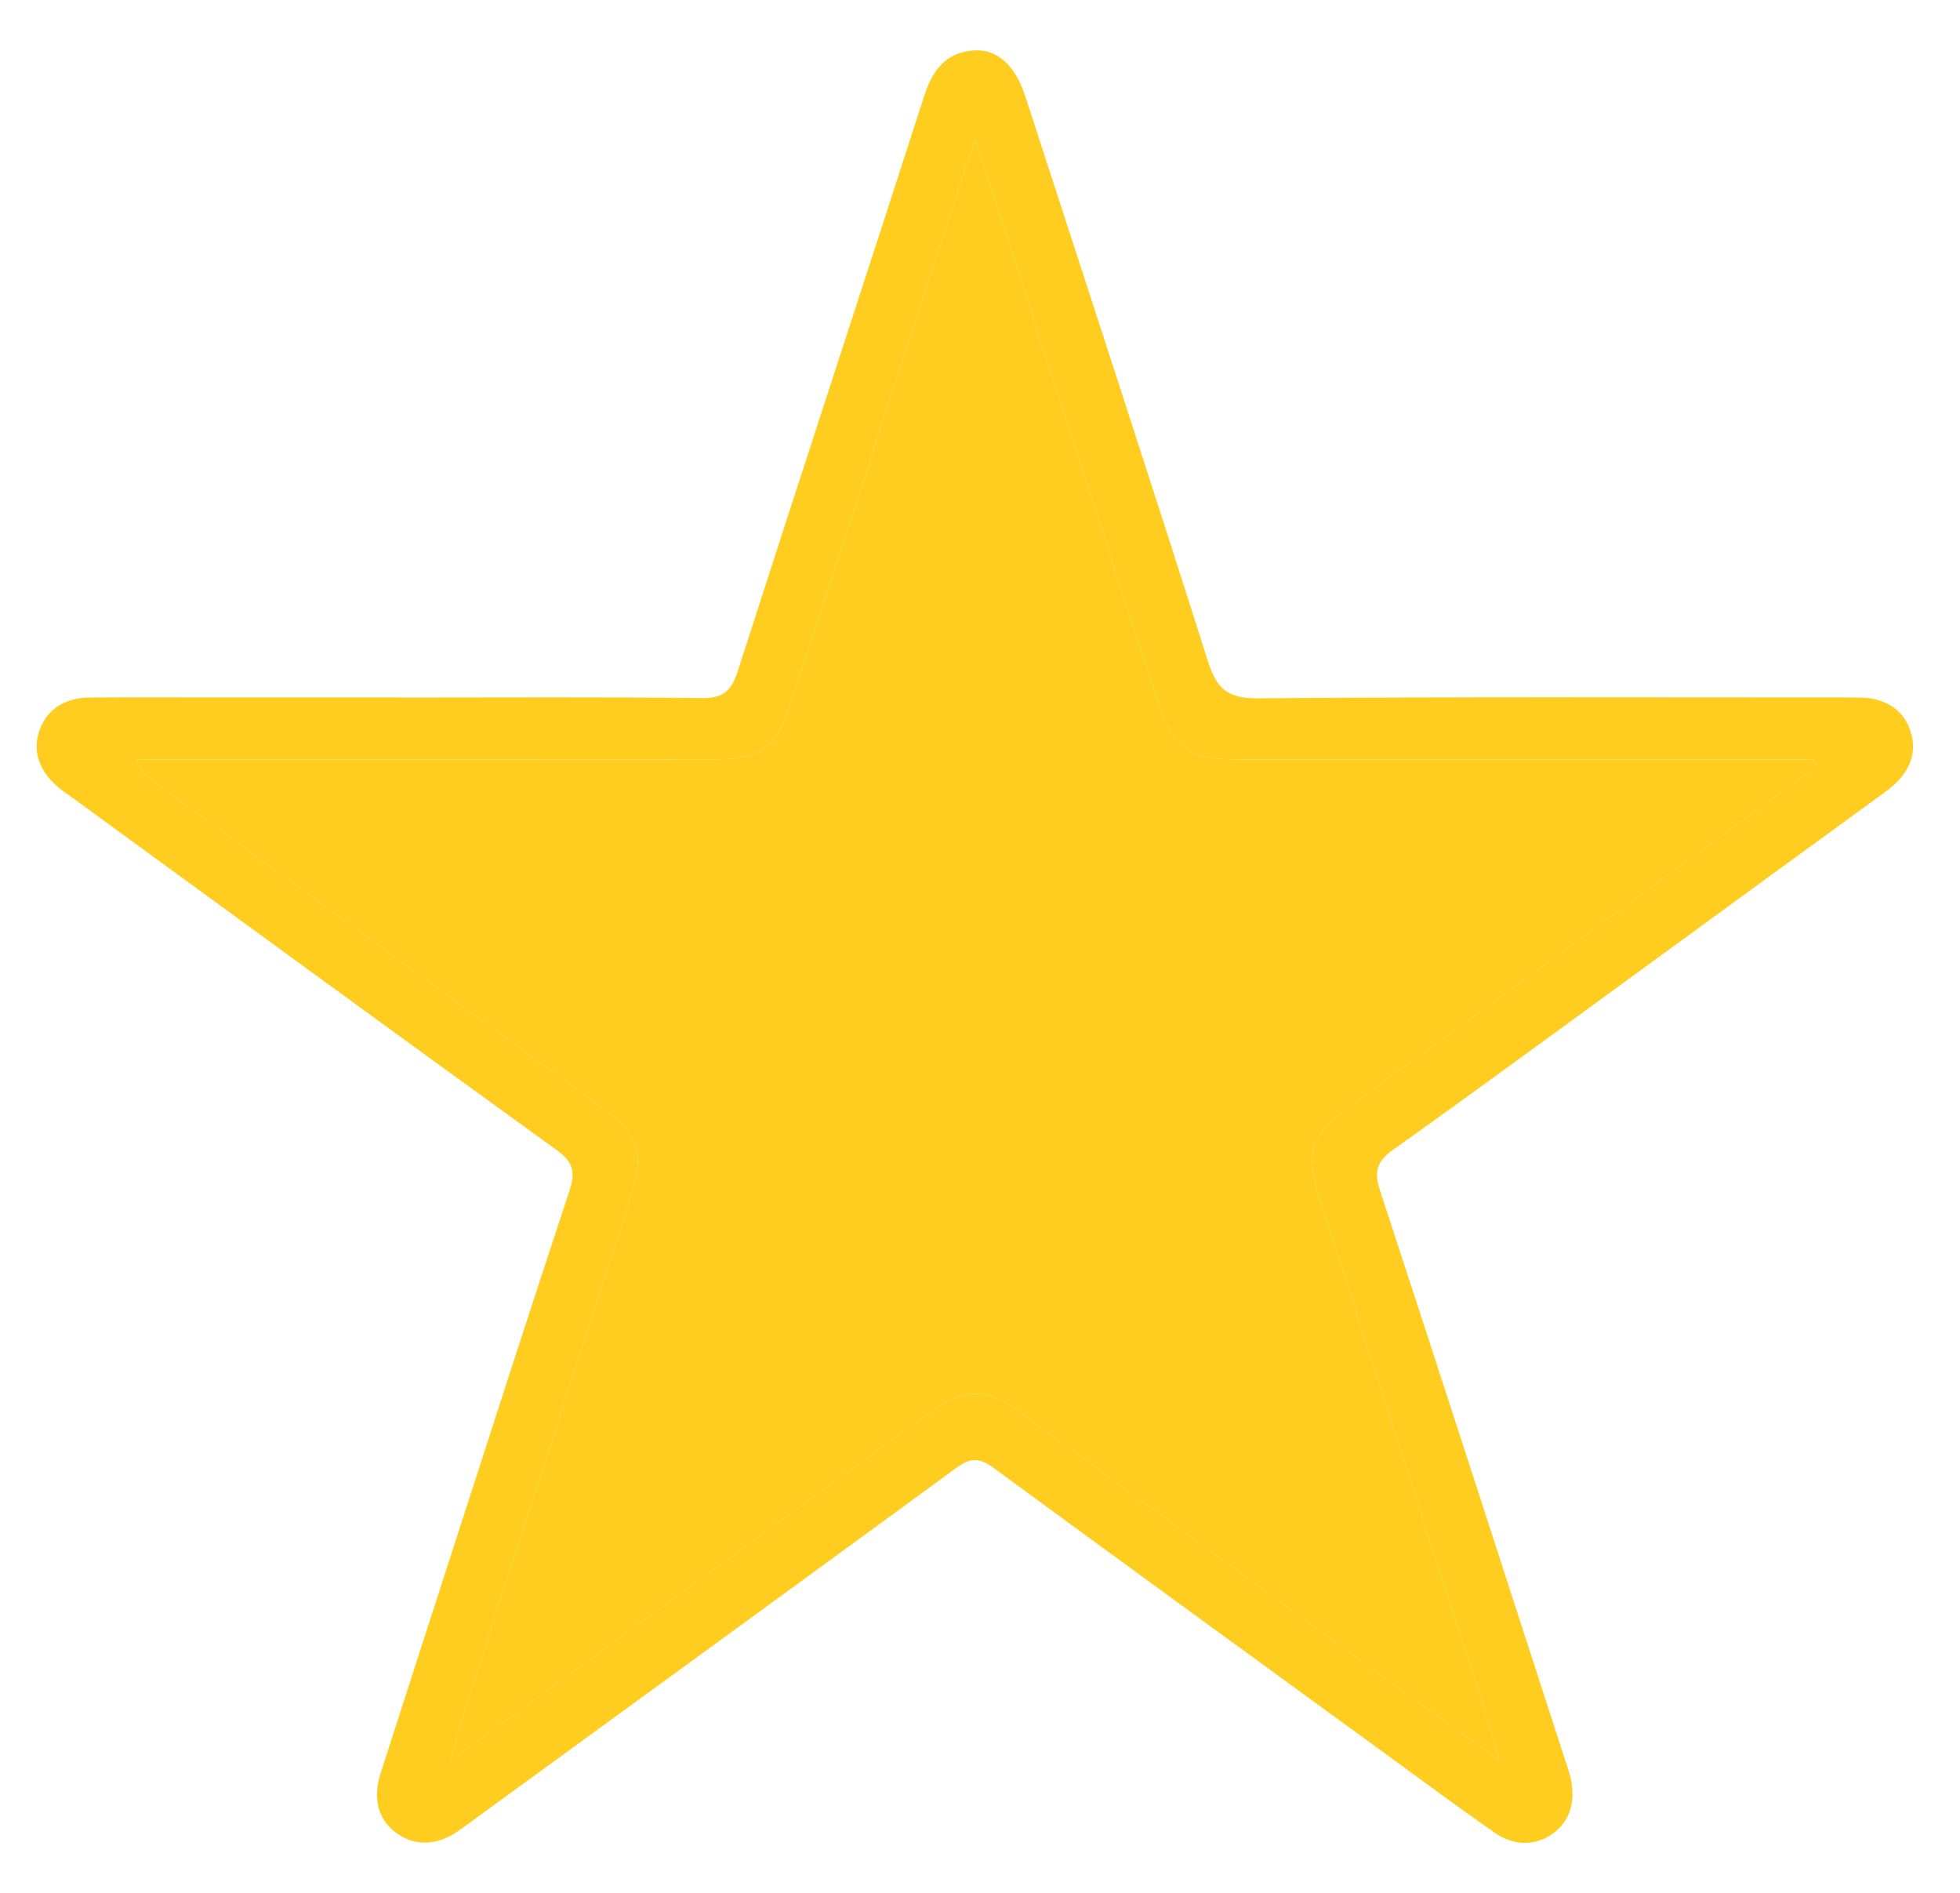 <?xml version="1.0" encoding="utf-8"?>
<!-- Generator: Adobe Illustrator 16.0.2, SVG Export Plug-In . SVG Version: 6.00 Build 0)  -->
<!DOCTYPE svg PUBLIC "-//W3C//DTD SVG 1.1//EN" "http://www.w3.org/Graphics/SVG/1.1/DTD/svg11.dtd">
<svg version="1.1" id="Layer_1" xmlns="http://www.w3.org/2000/svg" xmlns:xlink="http://www.w3.org/1999/xlink" x="0px" y="0px"
	 width="379px" height="366px" viewBox="0 0 379 366" enable-background="new 0 0 379 366" xml:space="preserve">
<g>
	<path fill="#FFCD1F" d="M77.342,134.848c19.494,0,38.99-0.133,58.48,0.106c4.203,0.052,5.674-1.6,6.862-5.296
		c11.935-37.09,24.089-74.107,36.053-111.188c1.595-4.939,4.2-8.357,9.584-8.724c4.538-0.309,8,2.916,9.937,8.875
		c11.833,36.422,23.769,72.812,35.348,109.314c1.691,5.334,3.908,7.111,9.662,7.063c37.987-0.317,75.979-0.168,113.968-0.17
		c0.499,0,1,0.038,1.499,0.023c4.989-0.144,9.133,1.717,10.693,6.523c1.559,4.798-0.73,8.702-4.758,11.629
		c-14.689,10.676-29.345,21.399-44.021,32.091c-17.102,12.457-34.15,24.988-51.38,37.269c-3.2,2.281-3.552,4.326-2.396,7.854
		c12.035,36.703,23.905,73.458,35.819,110.203c0.36,1.107,0.771,2.209,1.021,3.344c0.934,4.252,0.072,8.203-3.493,10.738
		c-3.554,2.527-7.681,2.266-11.254-0.227c-7.104-4.957-14.058-10.125-21.063-15.224c-25.319-18.437-50.66-36.84-75.911-55.368
		c-2.622-1.925-4.432-1.841-7.013,0.049c-30.512,22.342-61.104,44.574-91.674,66.836c-1.48,1.078-2.953,2.172-4.443,3.235
		c-3.903,2.794-8.248,3.373-12.11,0.636c-3.918-2.777-4.612-7.104-3.138-11.681c4.905-15.215,9.8-30.432,14.723-45.639
		c7.229-22.334,14.407-44.685,21.791-66.964c1.175-3.545,0.698-5.524-2.479-7.817c-31.2-22.526-62.263-45.247-93.362-67.912
		c-0.942-0.687-1.917-1.335-2.818-2.072c-3.539-2.896-5.351-6.696-3.871-11.06c1.473-4.343,5.168-6.412,9.76-6.452
		c7.998-0.07,15.996-0.018,23.994-0.017c11.996,0,23.993,0,35.99,0C77.342,134.834,77.342,134.841,77.342,134.848z M188.703,27.143
		c-1.058,2.75-1.697,4.216-2.19,5.729c-11.144,34.2-22.255,68.41-33.41,102.607c-3.042,9.323-5.848,11.32-15.605,11.323
		c-34.991,0.01-69.983,0.006-104.977,0.007c-2.068,0.001-4.139,0-6.208,0c0.875,2.207,2.036,3.281,3.307,4.206
		c28.818,20.982,57.633,41.974,86.491,62.901c7.278,5.276,8.64,8.805,5.842,17.479c-10.324,32.014-20.718,64.004-31.056,96.014
		c-1.235,3.828-2.29,7.715-3.816,12.891c2.7-1.891,4.188-2.896,5.64-3.953c29.107-21.16,58.194-42.35,87.328-63.475
		c6.313-4.576,10.711-4.547,16.843-0.086c24.788,18.031,49.539,36.113,74.325,54.148c5.843,4.25,11.77,8.387,18.744,13.35
		c-0.874-3.068-1.31-4.791-1.854-6.477c-10.894-33.755-21.812-67.5-32.697-101.257c-3.277-10.165-2.148-13.051,6.571-19.374
		c28.458-20.636,56.857-41.354,85.267-62.058c1.354-0.987,2.58-2.151,3.865-3.233c-0.172-0.357-0.344-0.716-0.516-1.074
		c-1.635,0-3.27,0-4.903,0c-35.325-0.002-70.649-0.003-105.977-0.005c-9.776-0.001-12.783-2.001-15.786-11.143
		c-7.483-22.783-14.86-45.602-22.265-68.411C197.462,54.302,193.29,41.339,188.703,27.143z"/>
</g>
<path fill="#FFCD1F" d="M188.703,27.143c4.587,14.196,8.759,27.159,12.963,40.111c7.403,22.81,14.78,45.628,22.265,68.411
	c3.003,9.142,6.01,11.142,15.786,11.143c35.326,0.002,70.65,0.003,105.977,0.005c1.635,0,3.27,0,4.903,0
	c0.172,0.358,0.344,0.717,0.516,1.074c-1.285,1.082-2.511,2.246-3.865,3.233c-28.408,20.704-56.809,41.422-85.267,62.058
	c-8.721,6.323-9.85,9.209-6.571,19.374c10.887,33.756,21.805,67.502,32.697,101.256c0.544,1.687,0.979,3.408,1.854,6.478
	c-6.976-4.964-12.901-9.101-18.744-13.351c-24.786-18.035-49.537-36.117-74.325-54.147c-6.132-4.461-10.53-4.49-16.843,0.086
	c-29.134,21.125-58.221,42.313-87.328,63.476c-1.451,1.057-2.938,2.063-5.64,3.952c1.526-5.176,2.581-9.063,3.816-12.891
	c10.338-32.011,20.73-64,31.056-96.015c2.798-8.674,1.438-12.201-5.842-17.479c-28.858-20.928-57.673-41.919-86.491-62.901
	c-1.271-0.925-2.432-1.999-3.307-4.206c2.069,0,4.14,0.001,6.208,0c34.992-0.001,69.984,0.003,104.977-0.007
	c9.759-0.003,12.563-2,15.605-11.323c11.155-34.197,22.268-68.407,33.41-102.607C187.006,31.359,187.646,29.893,188.703,27.143z"/>
</svg>
